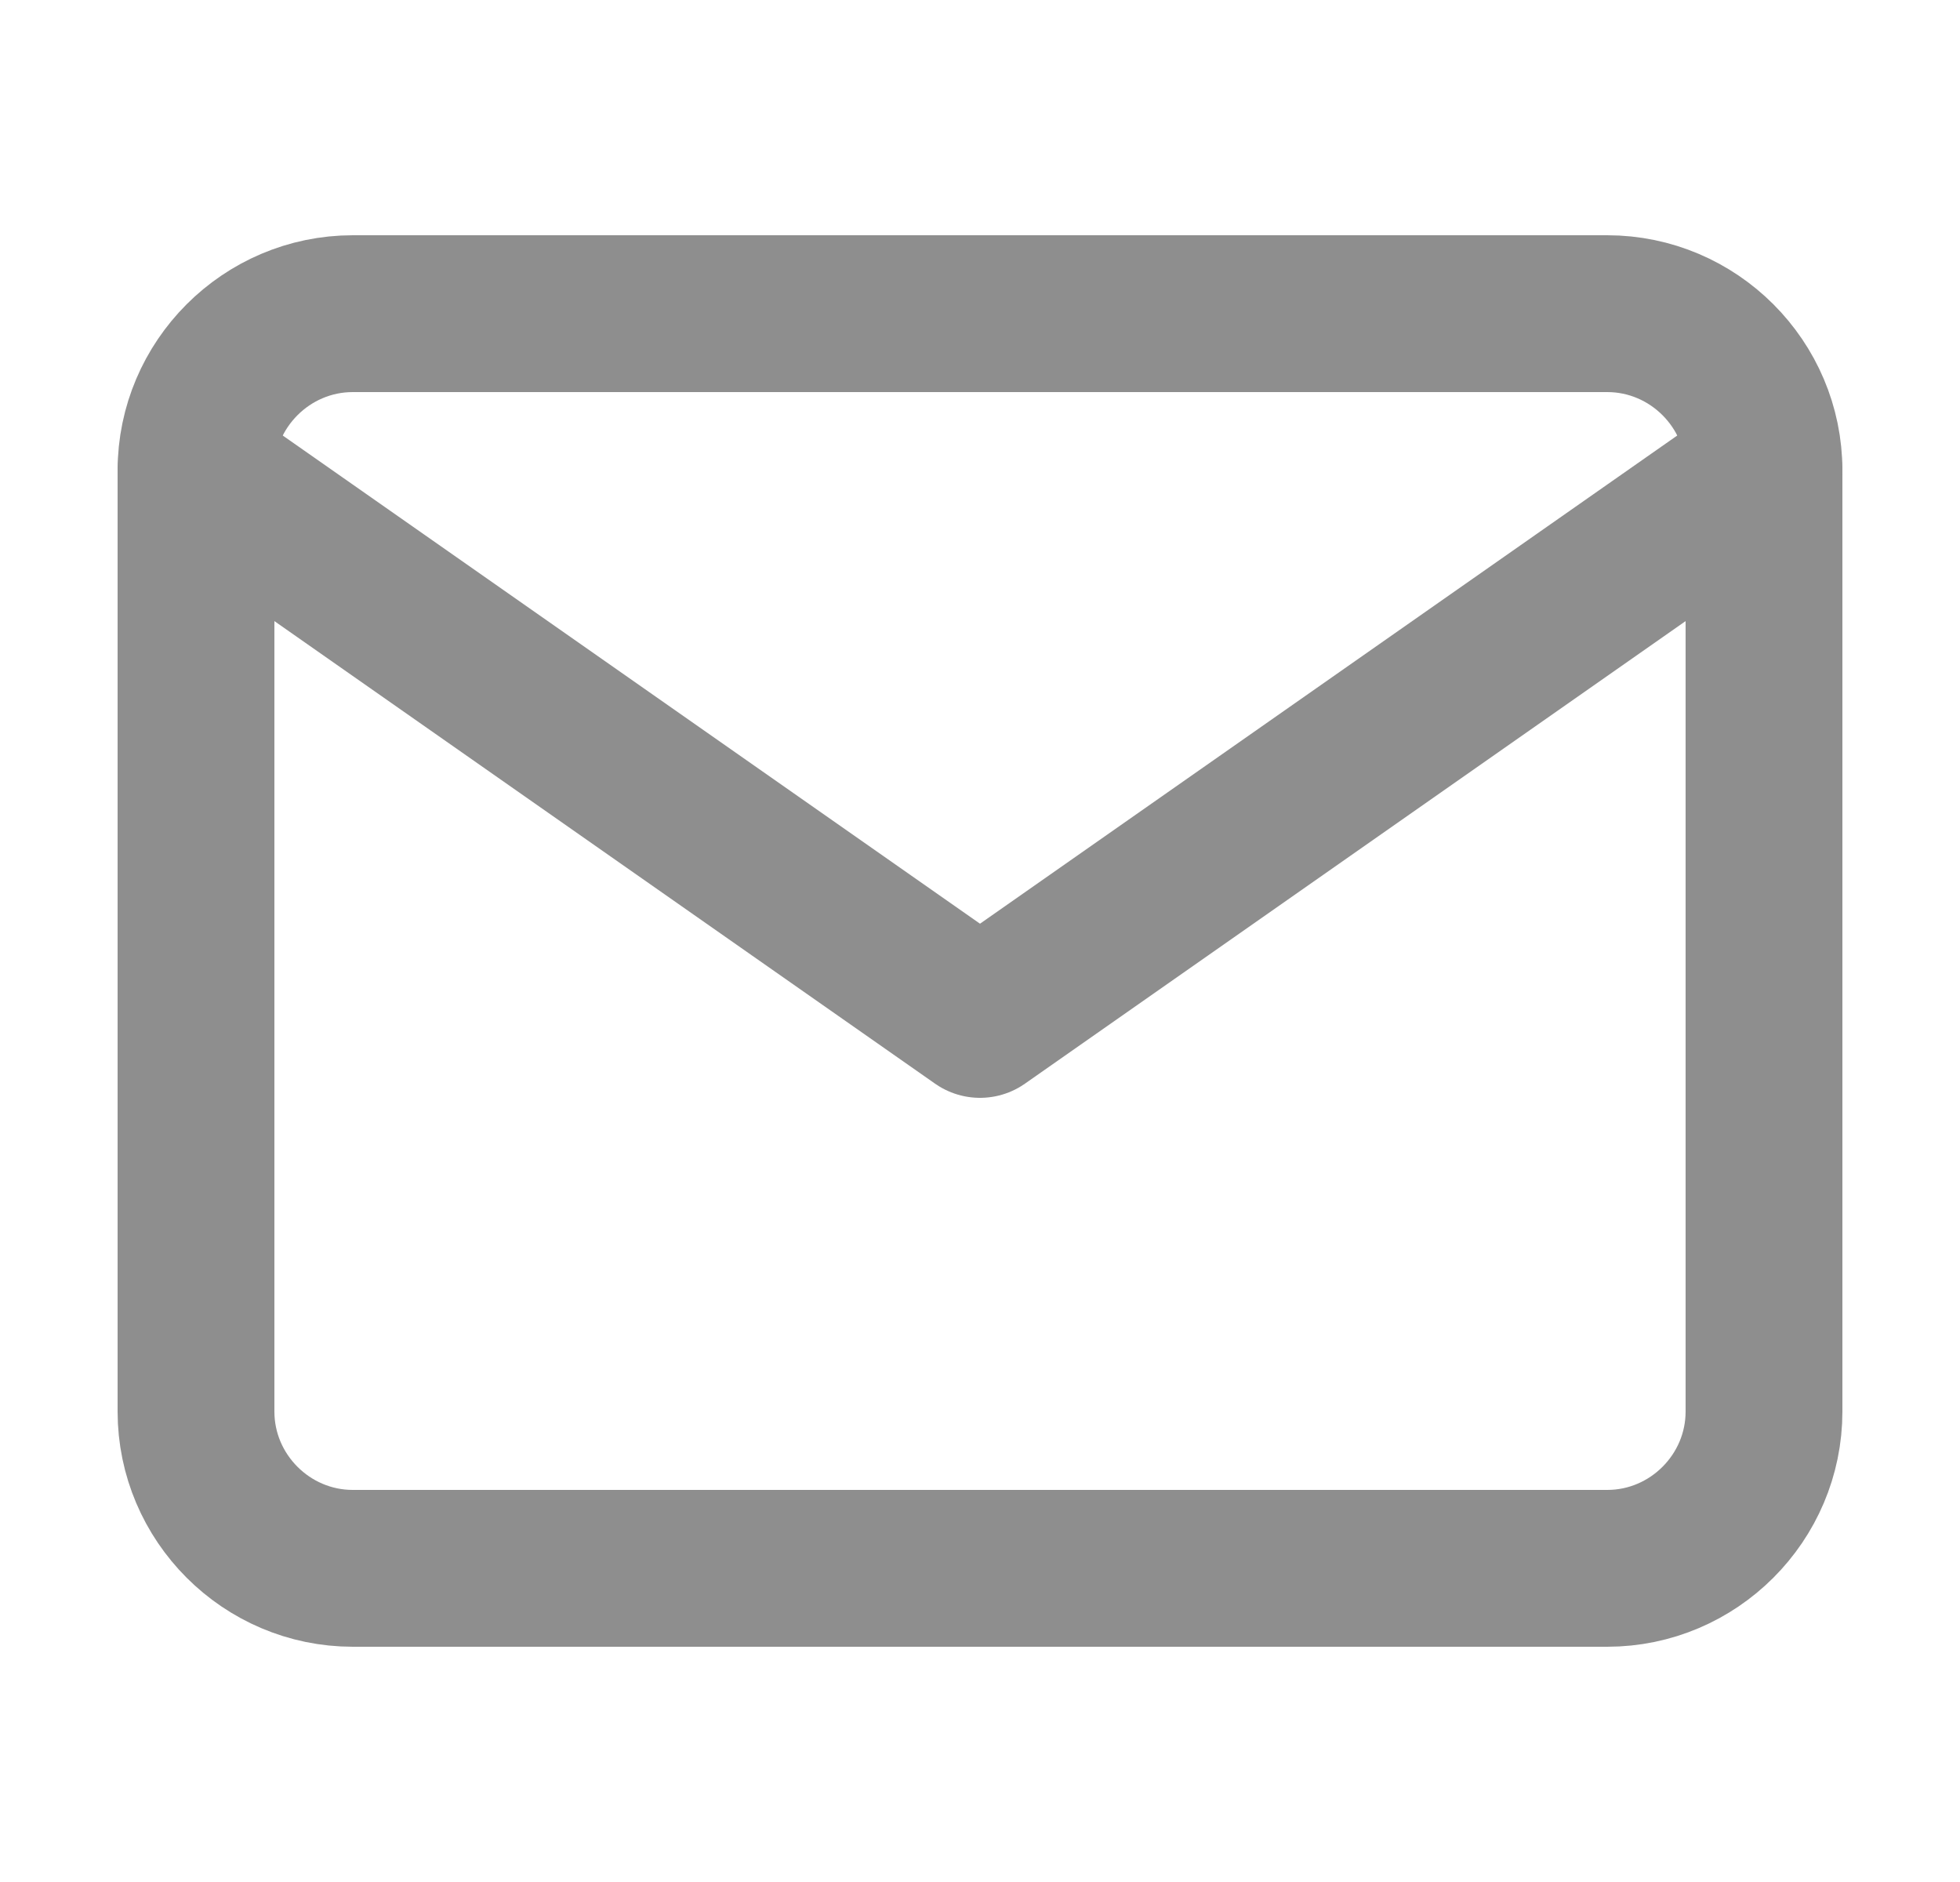 <svg xmlns="http://www.w3.org/2000/svg" width="25" height="24" viewBox="0 0 25 24" fill="none">
  <path
    d="M4.5 4H20.5C21.6 4 22.5 4.9 22.5 6V18C22.5 19.1 21.6 20 20.5 20H4.5C3.4 20 2.5 19.1 2.5 18V6C2.5 4.9 3.4 4 4.5 4Z"
    stroke="#8E8E8E" stroke-width="2" stroke-linecap="round" stroke-linejoin="round" />
  <path d="M22.5 6L12.5 13L2.5 6" stroke="#8E8E8E" stroke-width="2" stroke-linecap="round"
    stroke-linejoin="round" />
</svg>